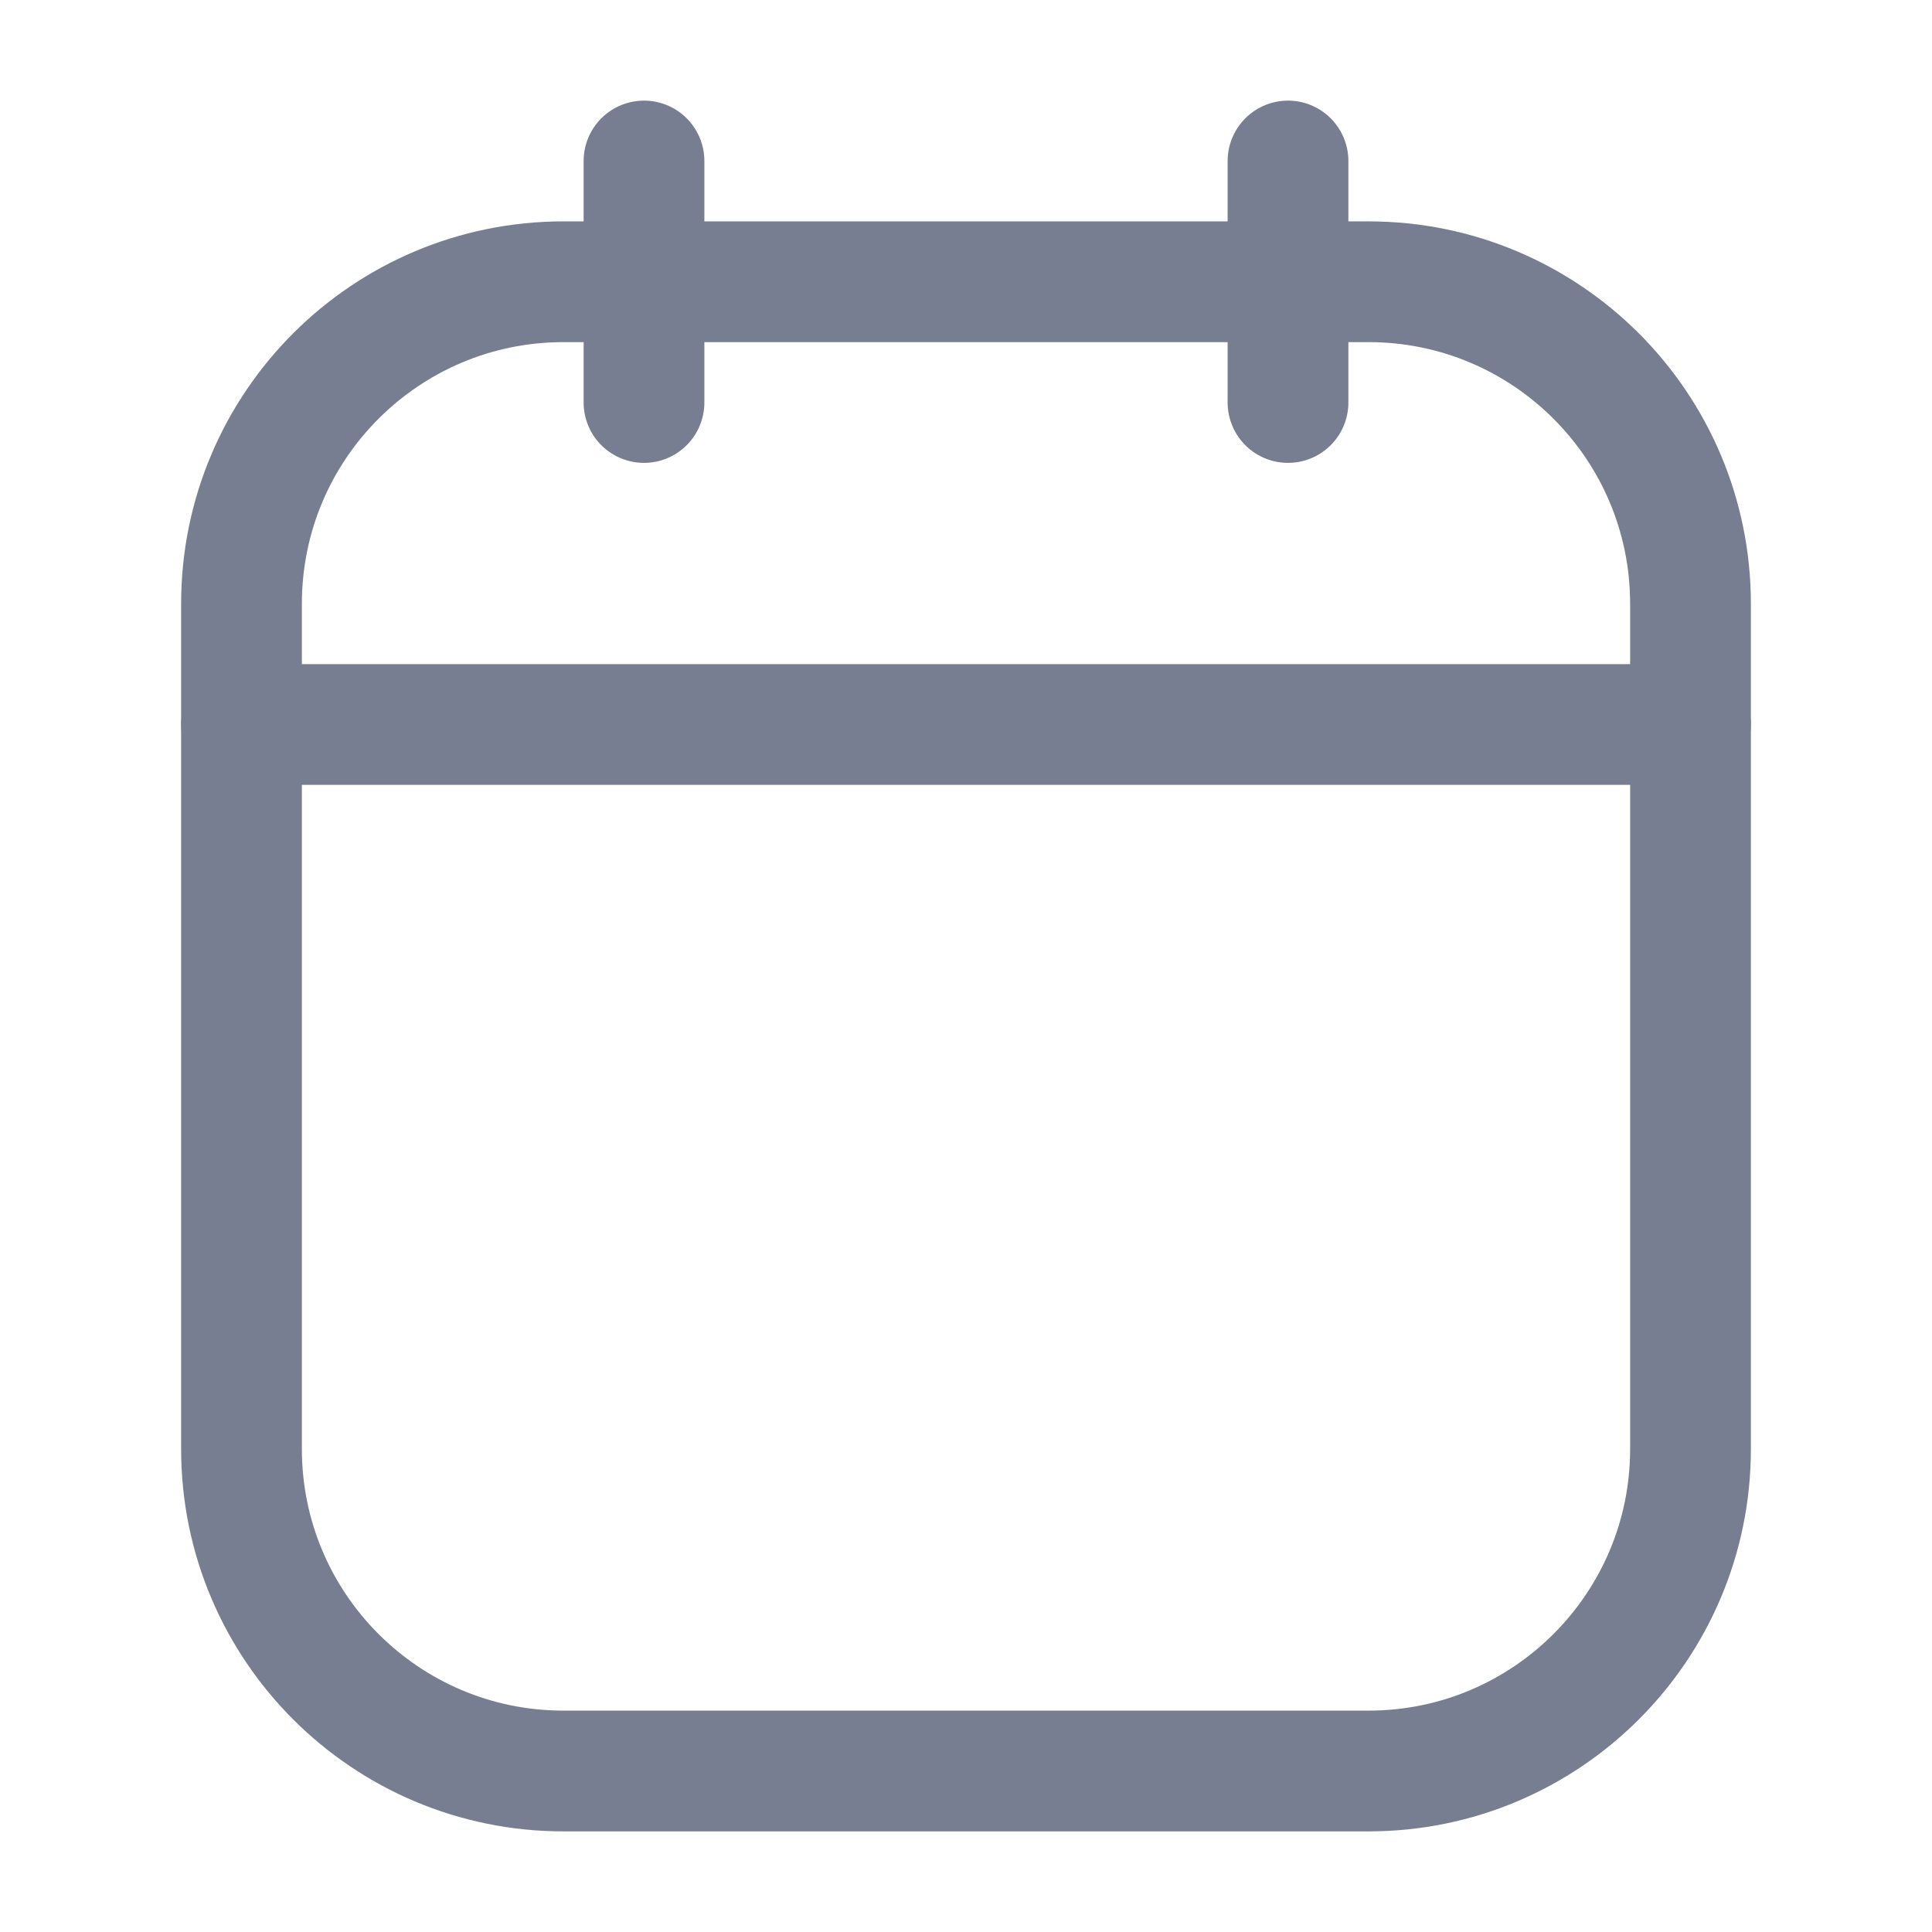 <svg width="24" height="24" viewBox="0 0 24 24" fill="none" xmlns="http://www.w3.org/2000/svg">
<path d="M16 2V5" stroke="#777E91" stroke-width="1.5" stroke-linecap="round"/>
<path d="M8 2V5" stroke="#777E91" stroke-width="1.5" stroke-linecap="round"/>
<path d="M3 7.5C3 5.291 4.791 3.5 7 3.5H17C19.209 3.5 21 5.291 21 7.5V18C21 20.209 19.209 22 17 22H7C4.791 22 3 20.209 3 18V7.5Z" stroke="#777E91" stroke-width="1.5"/>
<path d="M3 9H21" stroke="#777E91" stroke-width="1.5" stroke-linecap="round"/>
</svg>

